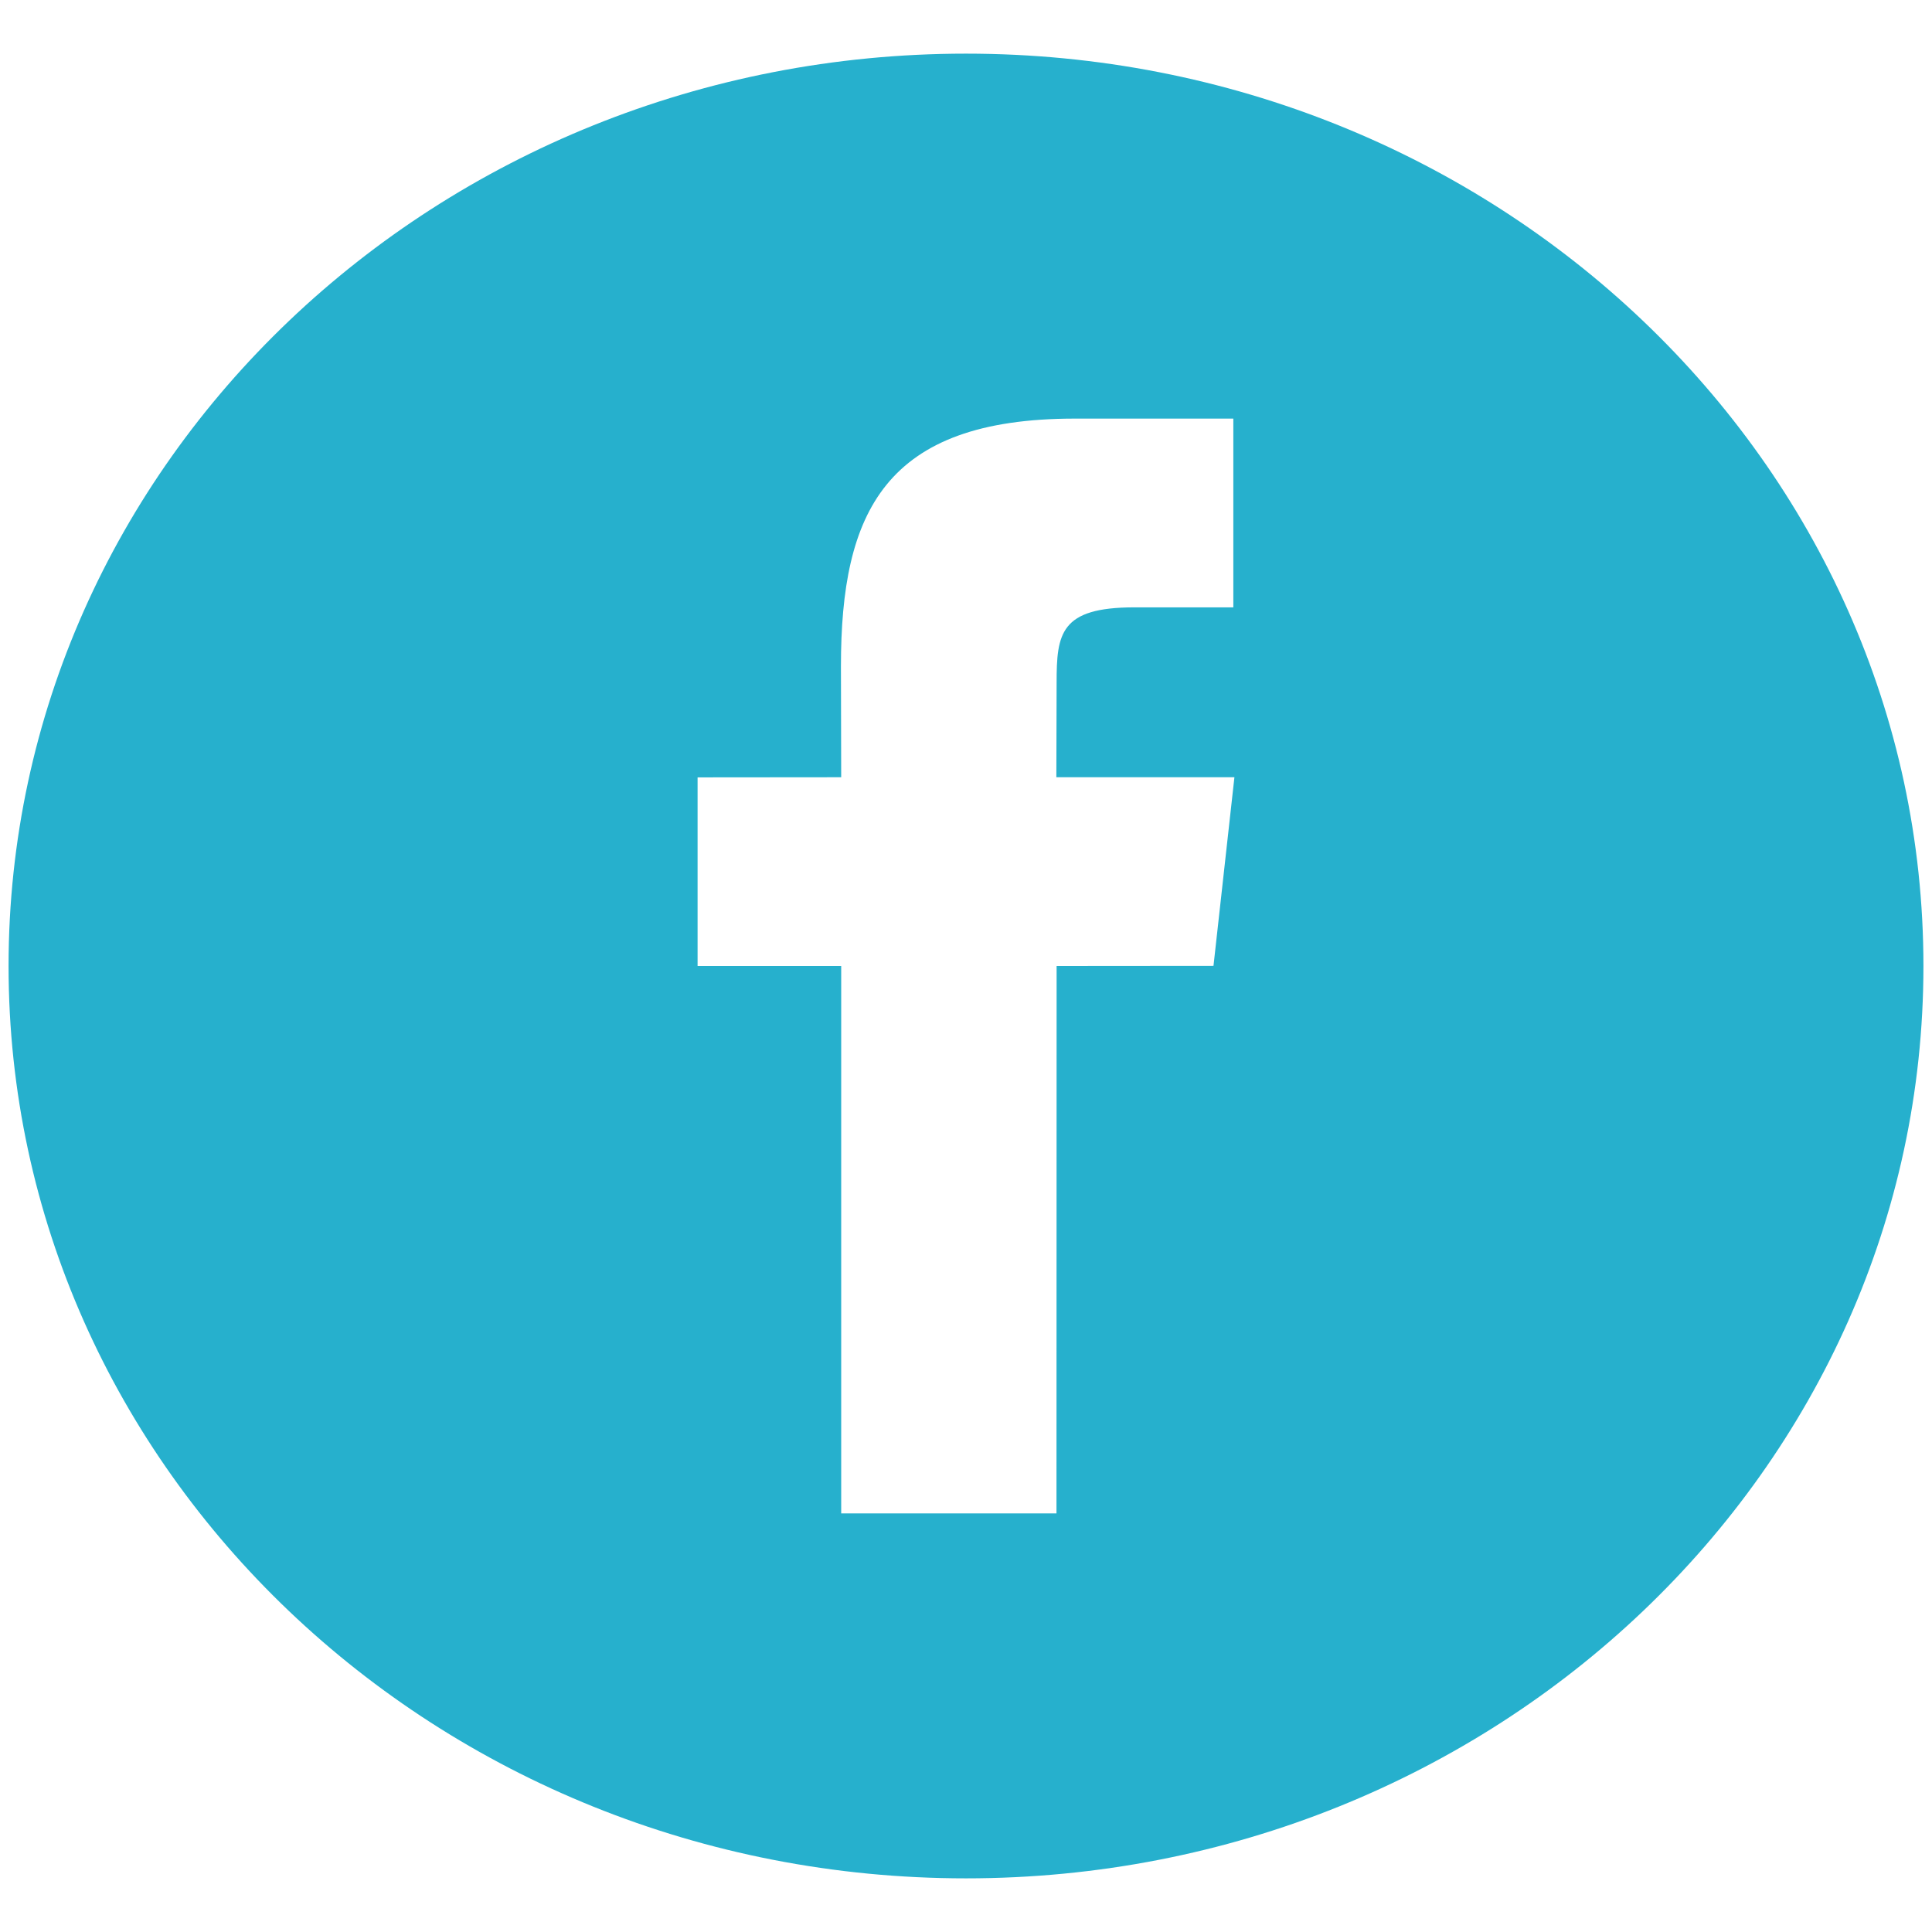 <?xml version="1.0"?>
<svg version="1.1" xmlns="http://www.w3.org/2000/svg" xmlns:xlink="http://www.w3.org/1999/xlink" width="30" height="30">
    <desc iVinci="yes" version="4.6" gridStep="20" showGrid="no" snapToGrid="no" codePlatform="0"/>
    <g id="Layer1" name="Layer 1" opacity="1">
        <g id="Shape1">
            <desc shapeID="1" type="0" basicInfo-basicType="0" basicInfo-roundedRectRadius="12" basicInfo-polygonSides="6" basicInfo-starPoints="5" bounding="rect(-8,-8,16,16)" text="" font-familyName="" font-pixelSize="20" font-bold="0" font-underline="0" font-alignment="1" strokeStyle="0" markerStart="0" markerEnd="0" shadowEnabled="0" shadowOffsetX="0" shadowOffsetY="2" shadowBlur="4" shadowOpacity="160" blurEnabled="0" blurRadius="4" transform="matrix(1.858,0,0,1.771,15,15)" pers-center="0,0" pers-size="0,0" pers-start="0,0" pers-end="0,0" locked="0" mesh="" flag=""/>
            <path id="shapePath1" d="M15,0.833 C6.79,0.833 0.133,7.176 0.133,15 C0.133,22.823 6.79,29.167 15,29.167 C23.21,29.167 29.867,22.823 29.867,15 C29.867,7.175 23.21,0.833 15,0.833 M18.843,14.998 L16.407,15 L16.405,23.5 L13.062,23.5 L13.062,15 L10.832,15 L10.832,12.071 L13.062,12.069 L13.058,10.345 C13.058,7.954 13.738,6.5 16.691,6.5 L19.151,6.5 L19.151,9.431 L17.613,9.431 C16.462,9.431 16.407,9.84 16.407,10.603 L16.403,12.069 L19.168,12.069 L18.843,14.998 Z" style="stroke:none;fill-rule:evenodd;fill:#26b0cd;fill-opacity:1;"/>
        </g>
    </g>
</svg>
